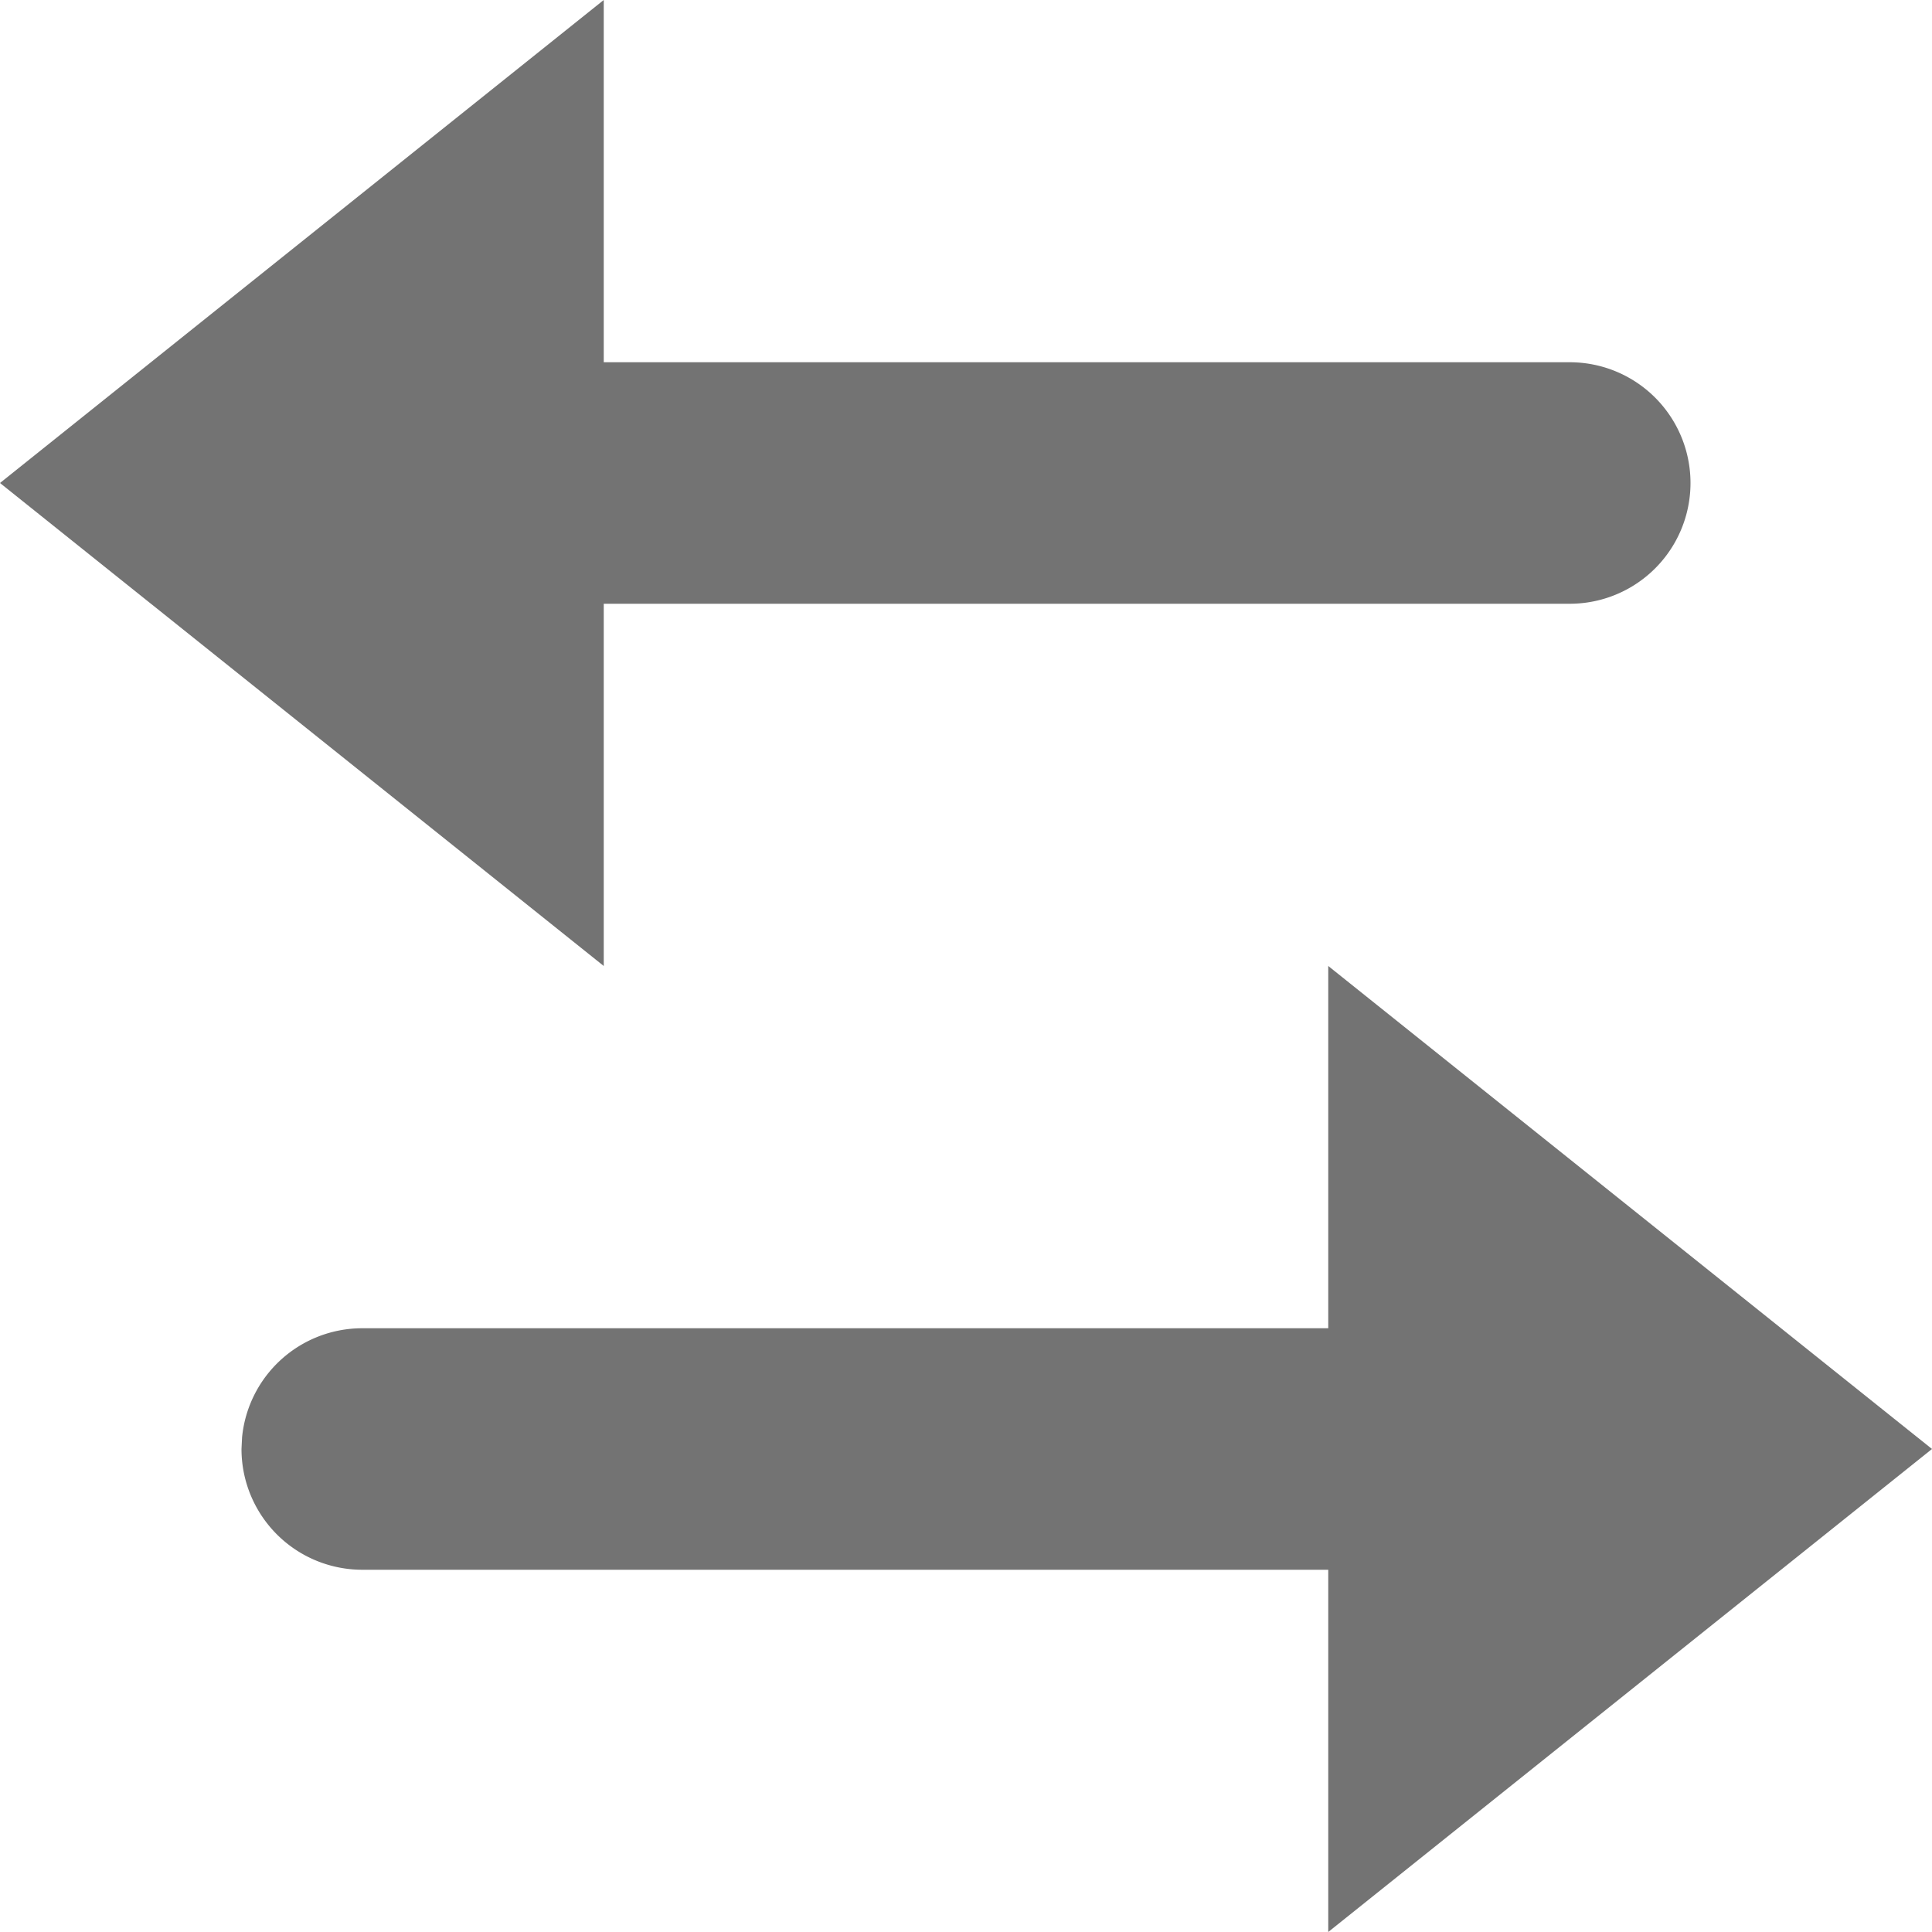 <svg width="24" height="24" xmlns="http://www.w3.org/2000/svg" xmlns:xlink="http://www.w3.org/1999/xlink"><defs><path d="M16.5 12l7.5 6-7.5 6v-4.5h-12A1.5 1.5 0 013 18l.007-.144A1.5 1.5 0 014.5 16.5h12V12zm-9-12v4.5h12a1.5 1.5 0 010 3h-12V12L0 6l7.5-6z" id="swap-horizontal-24px_svg__a"/></defs><use fill="#737373" xlink:href="#swap-horizontal-24px_svg__a" fill-rule="evenodd"/></svg>